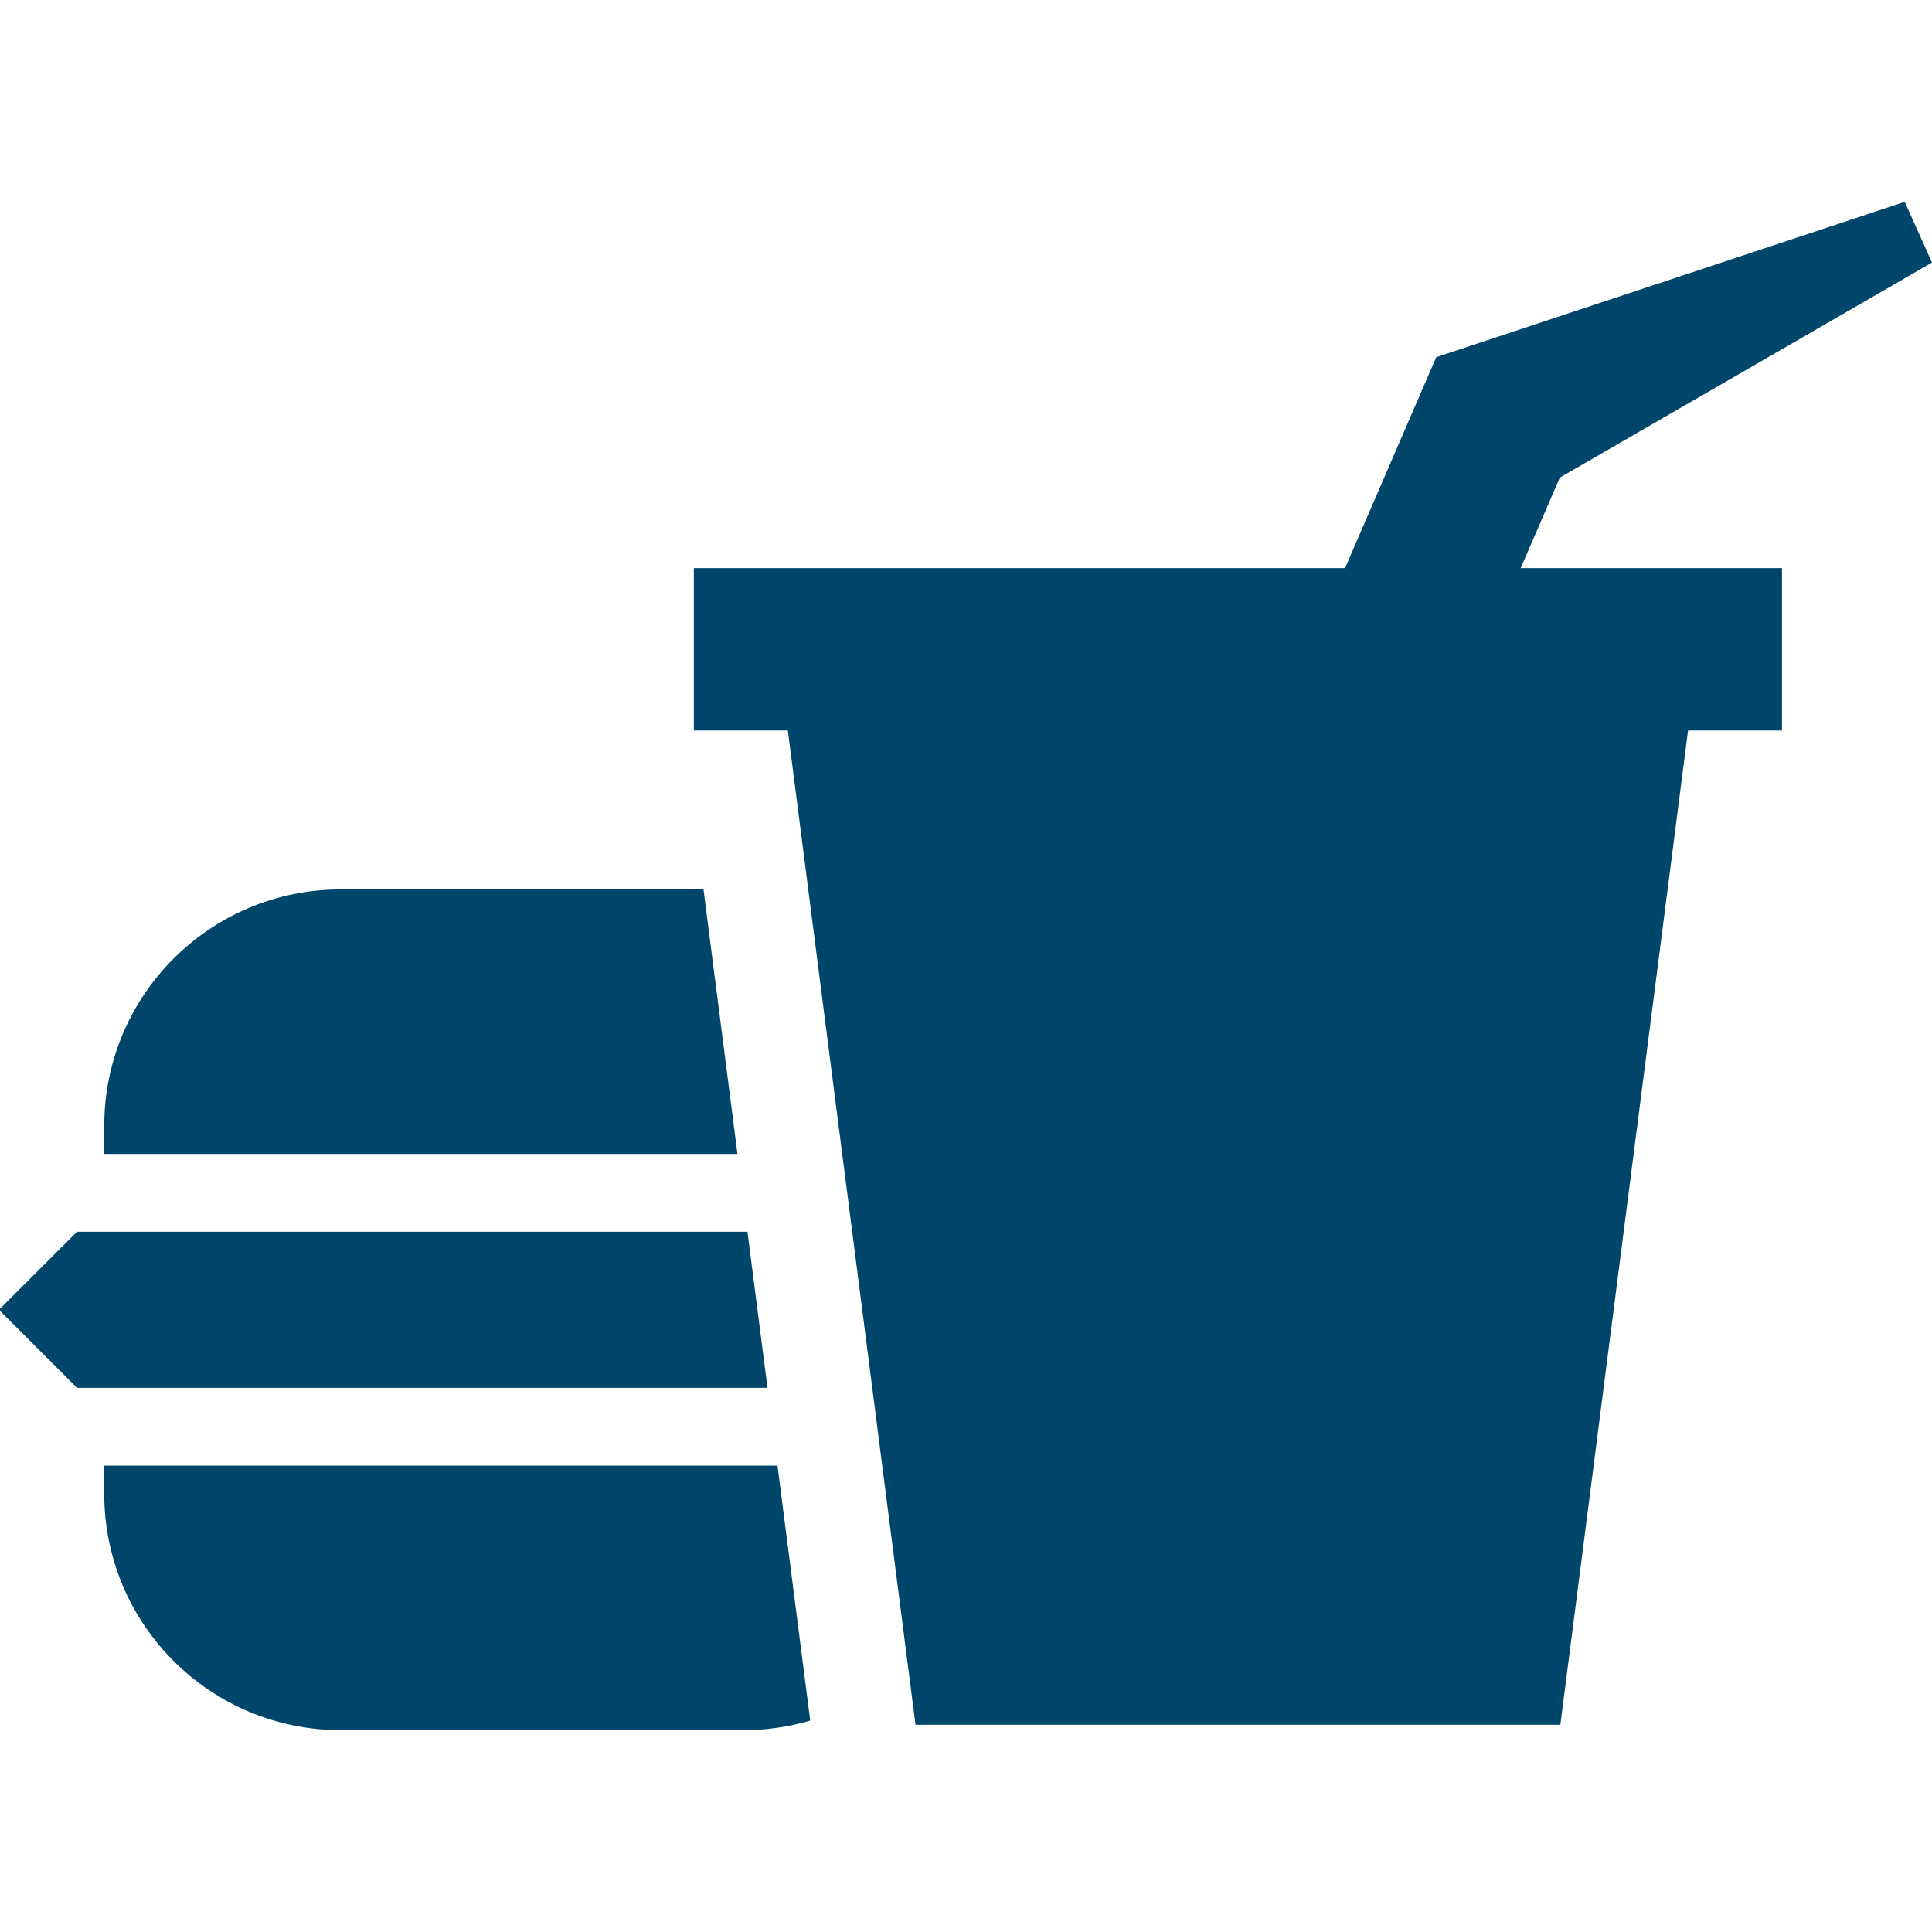 <?xml version="1.0" encoding="iso-8859-1"?>
<!-- Uploaded to: SVG Repo, www.svgrepo.com, Generator: SVG Repo Mixer Tools -->
<!DOCTYPE svg PUBLIC "-//W3C//DTD SVG 1.1//EN" "http://www.w3.org/Graphics/SVG/1.1/DTD/svg11.dtd">
<svg fill="#00466b" version="1.1" id="Capa_1" xmlns="http://www.w3.org/2000/svg" xmlns:xlink="http://www.w3.org/1999/xlink" 
	 width="80px" height="80px" viewBox="0 0 483.809 483.809"
	 xml:space="preserve">
<g>
	<g>
		<polygon points="390.611,119.602 483.809,65.746 476.982,50.548 359.666,89.442 336.832,142.263 173.758,142.263 173.758,182.925 
			197.291,182.925 229.261,431.905 390.742,431.905 422.713,182.925 446.244,182.925 446.244,142.263 380.814,142.263 		"/>
		<polygon points="187.177,308.452 19.289,308.452 0,327.741 0,328.252 19.289,347.54 192.196,347.54 		"/>
		<path d="M176.17,222.733H85.31c-32.697,0-59.205,26.506-59.205,59.206v7.026h158.57L176.17,222.733z"/>
		<path d="M26.105,367.028v7.026c0,32.698,26.508,59.206,59.205,59.206h100.936c5.782,0,11.367-0.844,16.65-2.391l-8.197-63.842
			H26.105z"/>
	</g>
</g>
</svg>